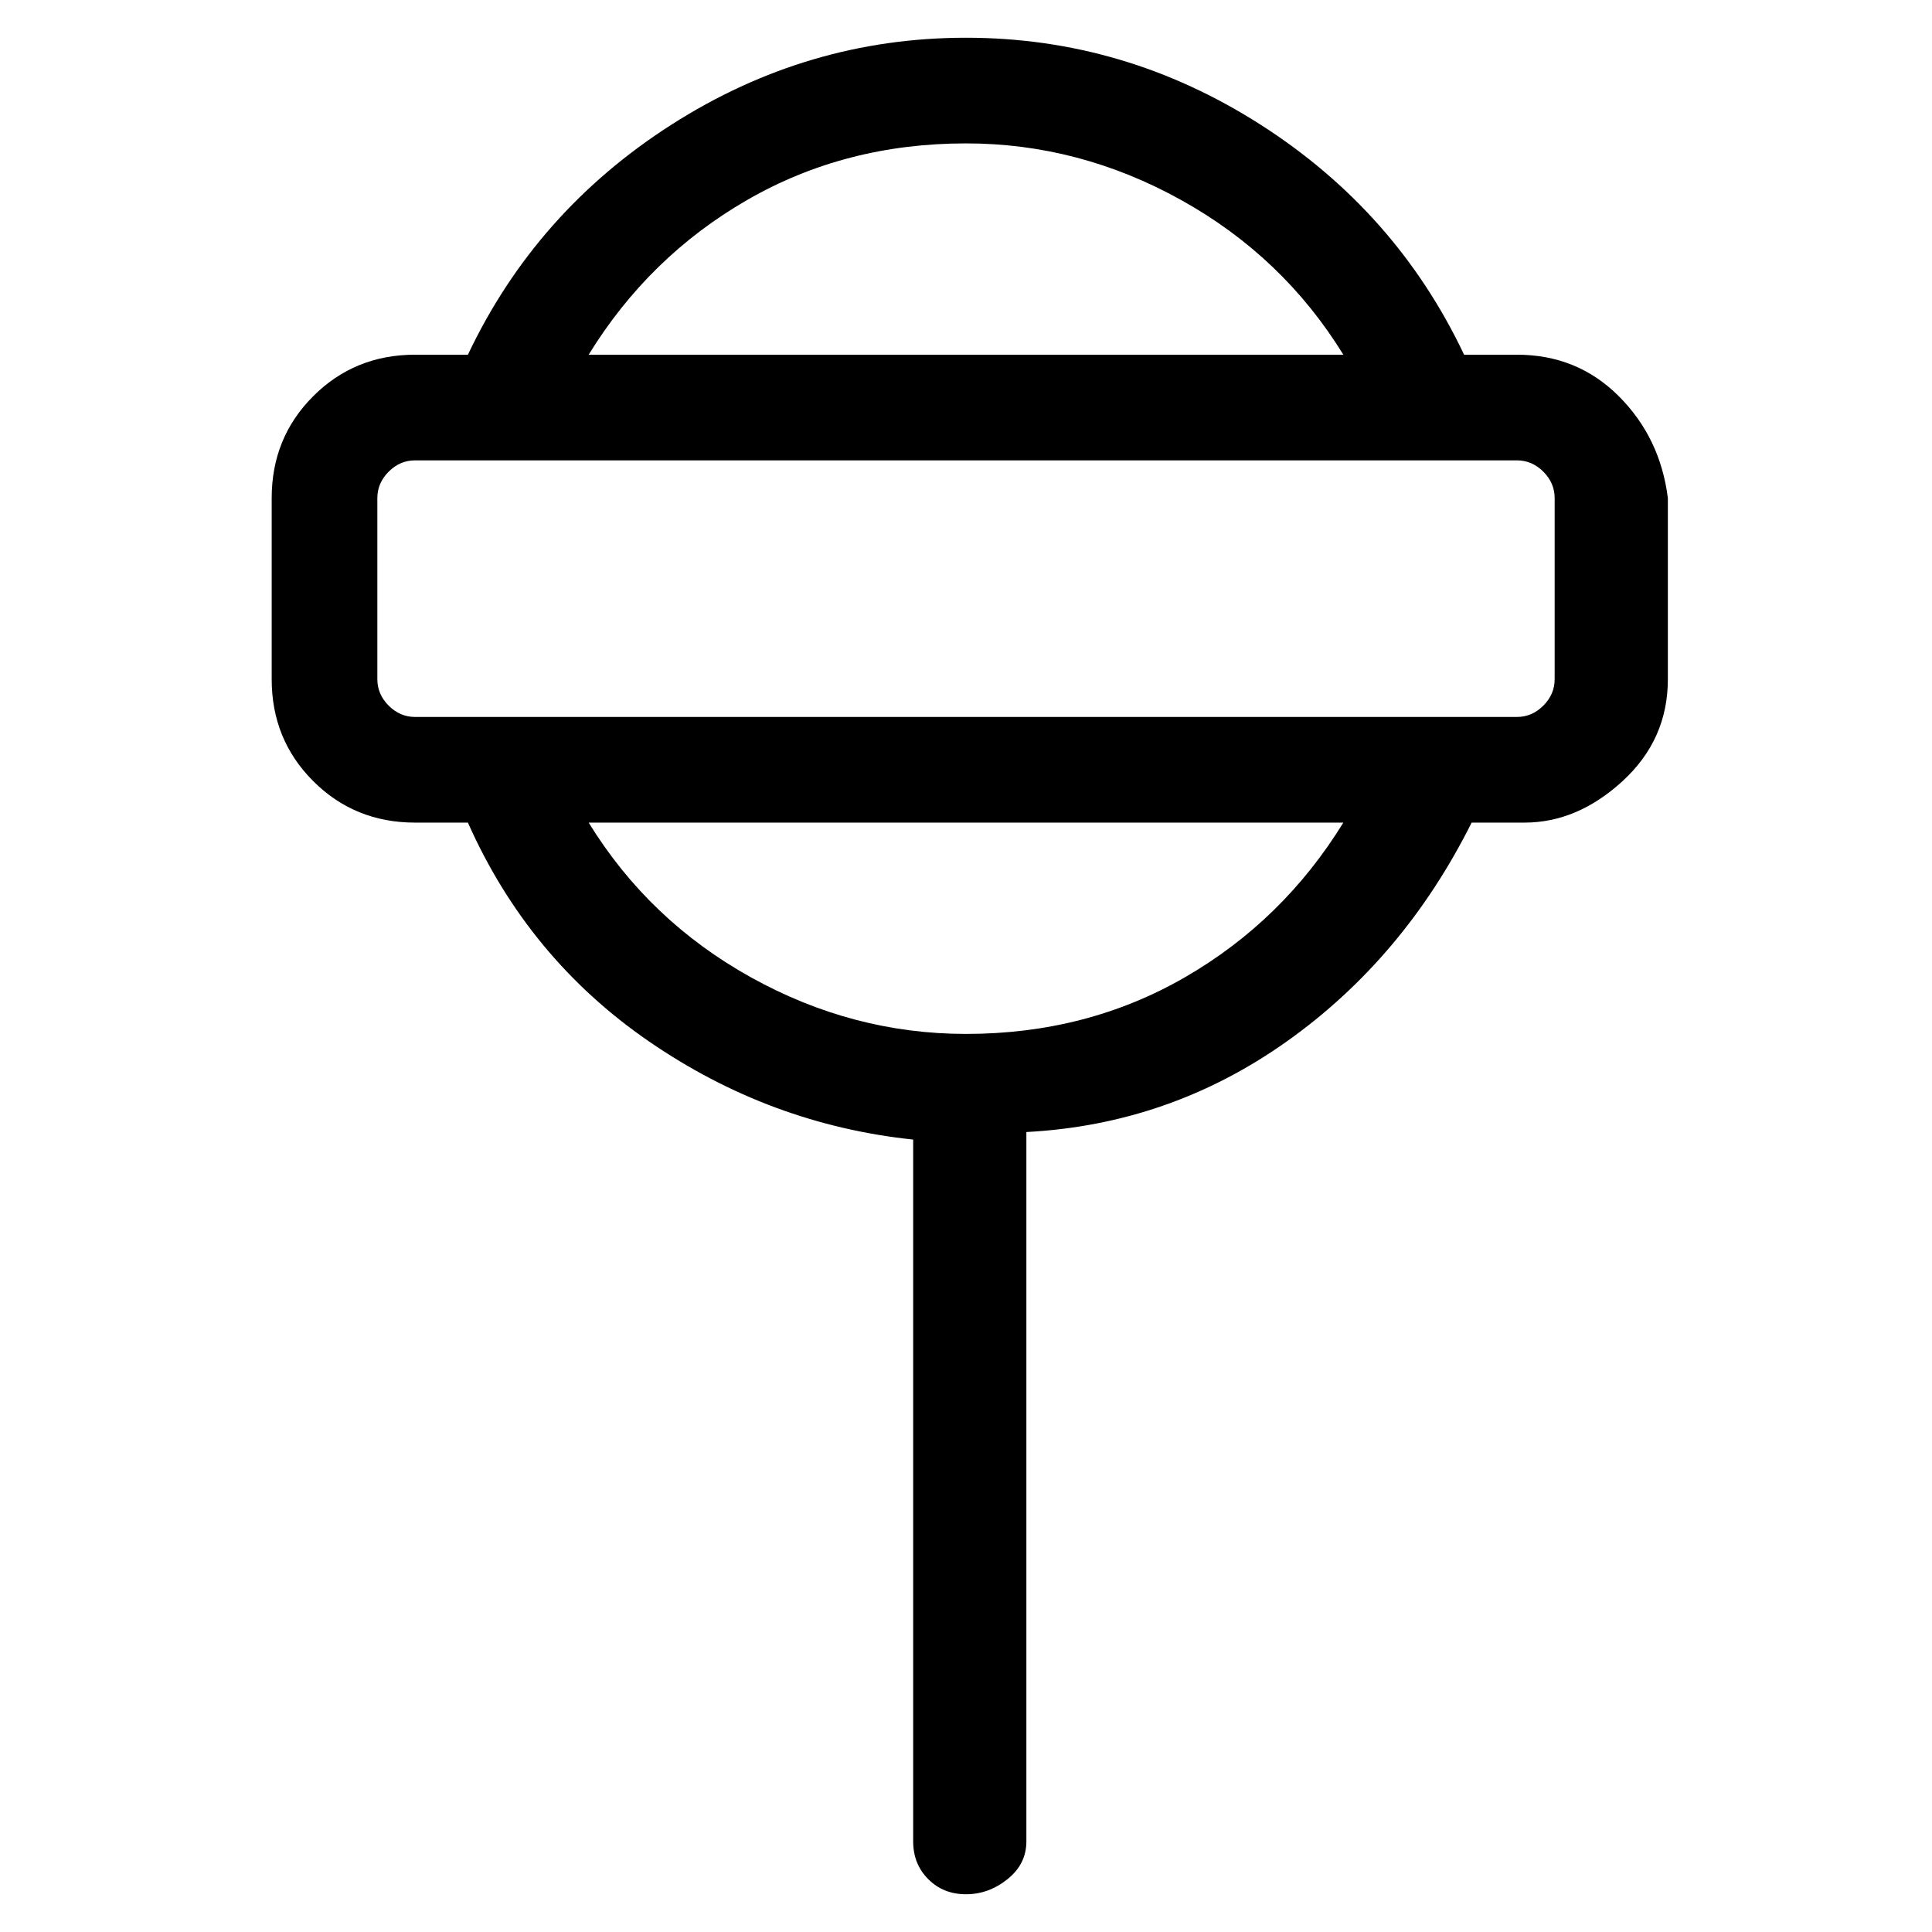 <svg viewBox="0 0 256 256" xmlns="http://www.w3.org/2000/svg">
  <path transform="scale(1, -1) translate(0, -256)" fill="currentColor" d="M201 209h-7q-9 19 -27 30.5t-39 11.5t-39 -11.5t-27 -30.5h-7q-8 0 -13.5 -5.5t-5.5 -13.5v-24q0 -8 5.5 -13.5t13.5 -5.5h7q8 -18 24 -29t35 -13v-93q0 -3 2 -5t5 -2t5.5 2t2.5 5v94q19 1 34.5 12t24.5 29h7q7 0 13 5.5t6 13.5v24q-1 8 -6.5 13.5t-13.5 5.5zM128 237 q15 0 28.5 -7.5t21.5 -20.5h-100q8 13 21 20.5t29 7.5zM128 119q-15 0 -28.5 7.5t-21.5 20.5h100q-8 -13 -21 -20.5t-29 -7.5zM206 166q0 -2 -1.5 -3.5t-3.5 -1.5h-146q-2 0 -3.5 1.5t-1.5 3.5v24q0 2 1.5 3.5t3.5 1.5h146q2 0 3.5 -1.5t1.5 -3.5v-24z" />
</svg>